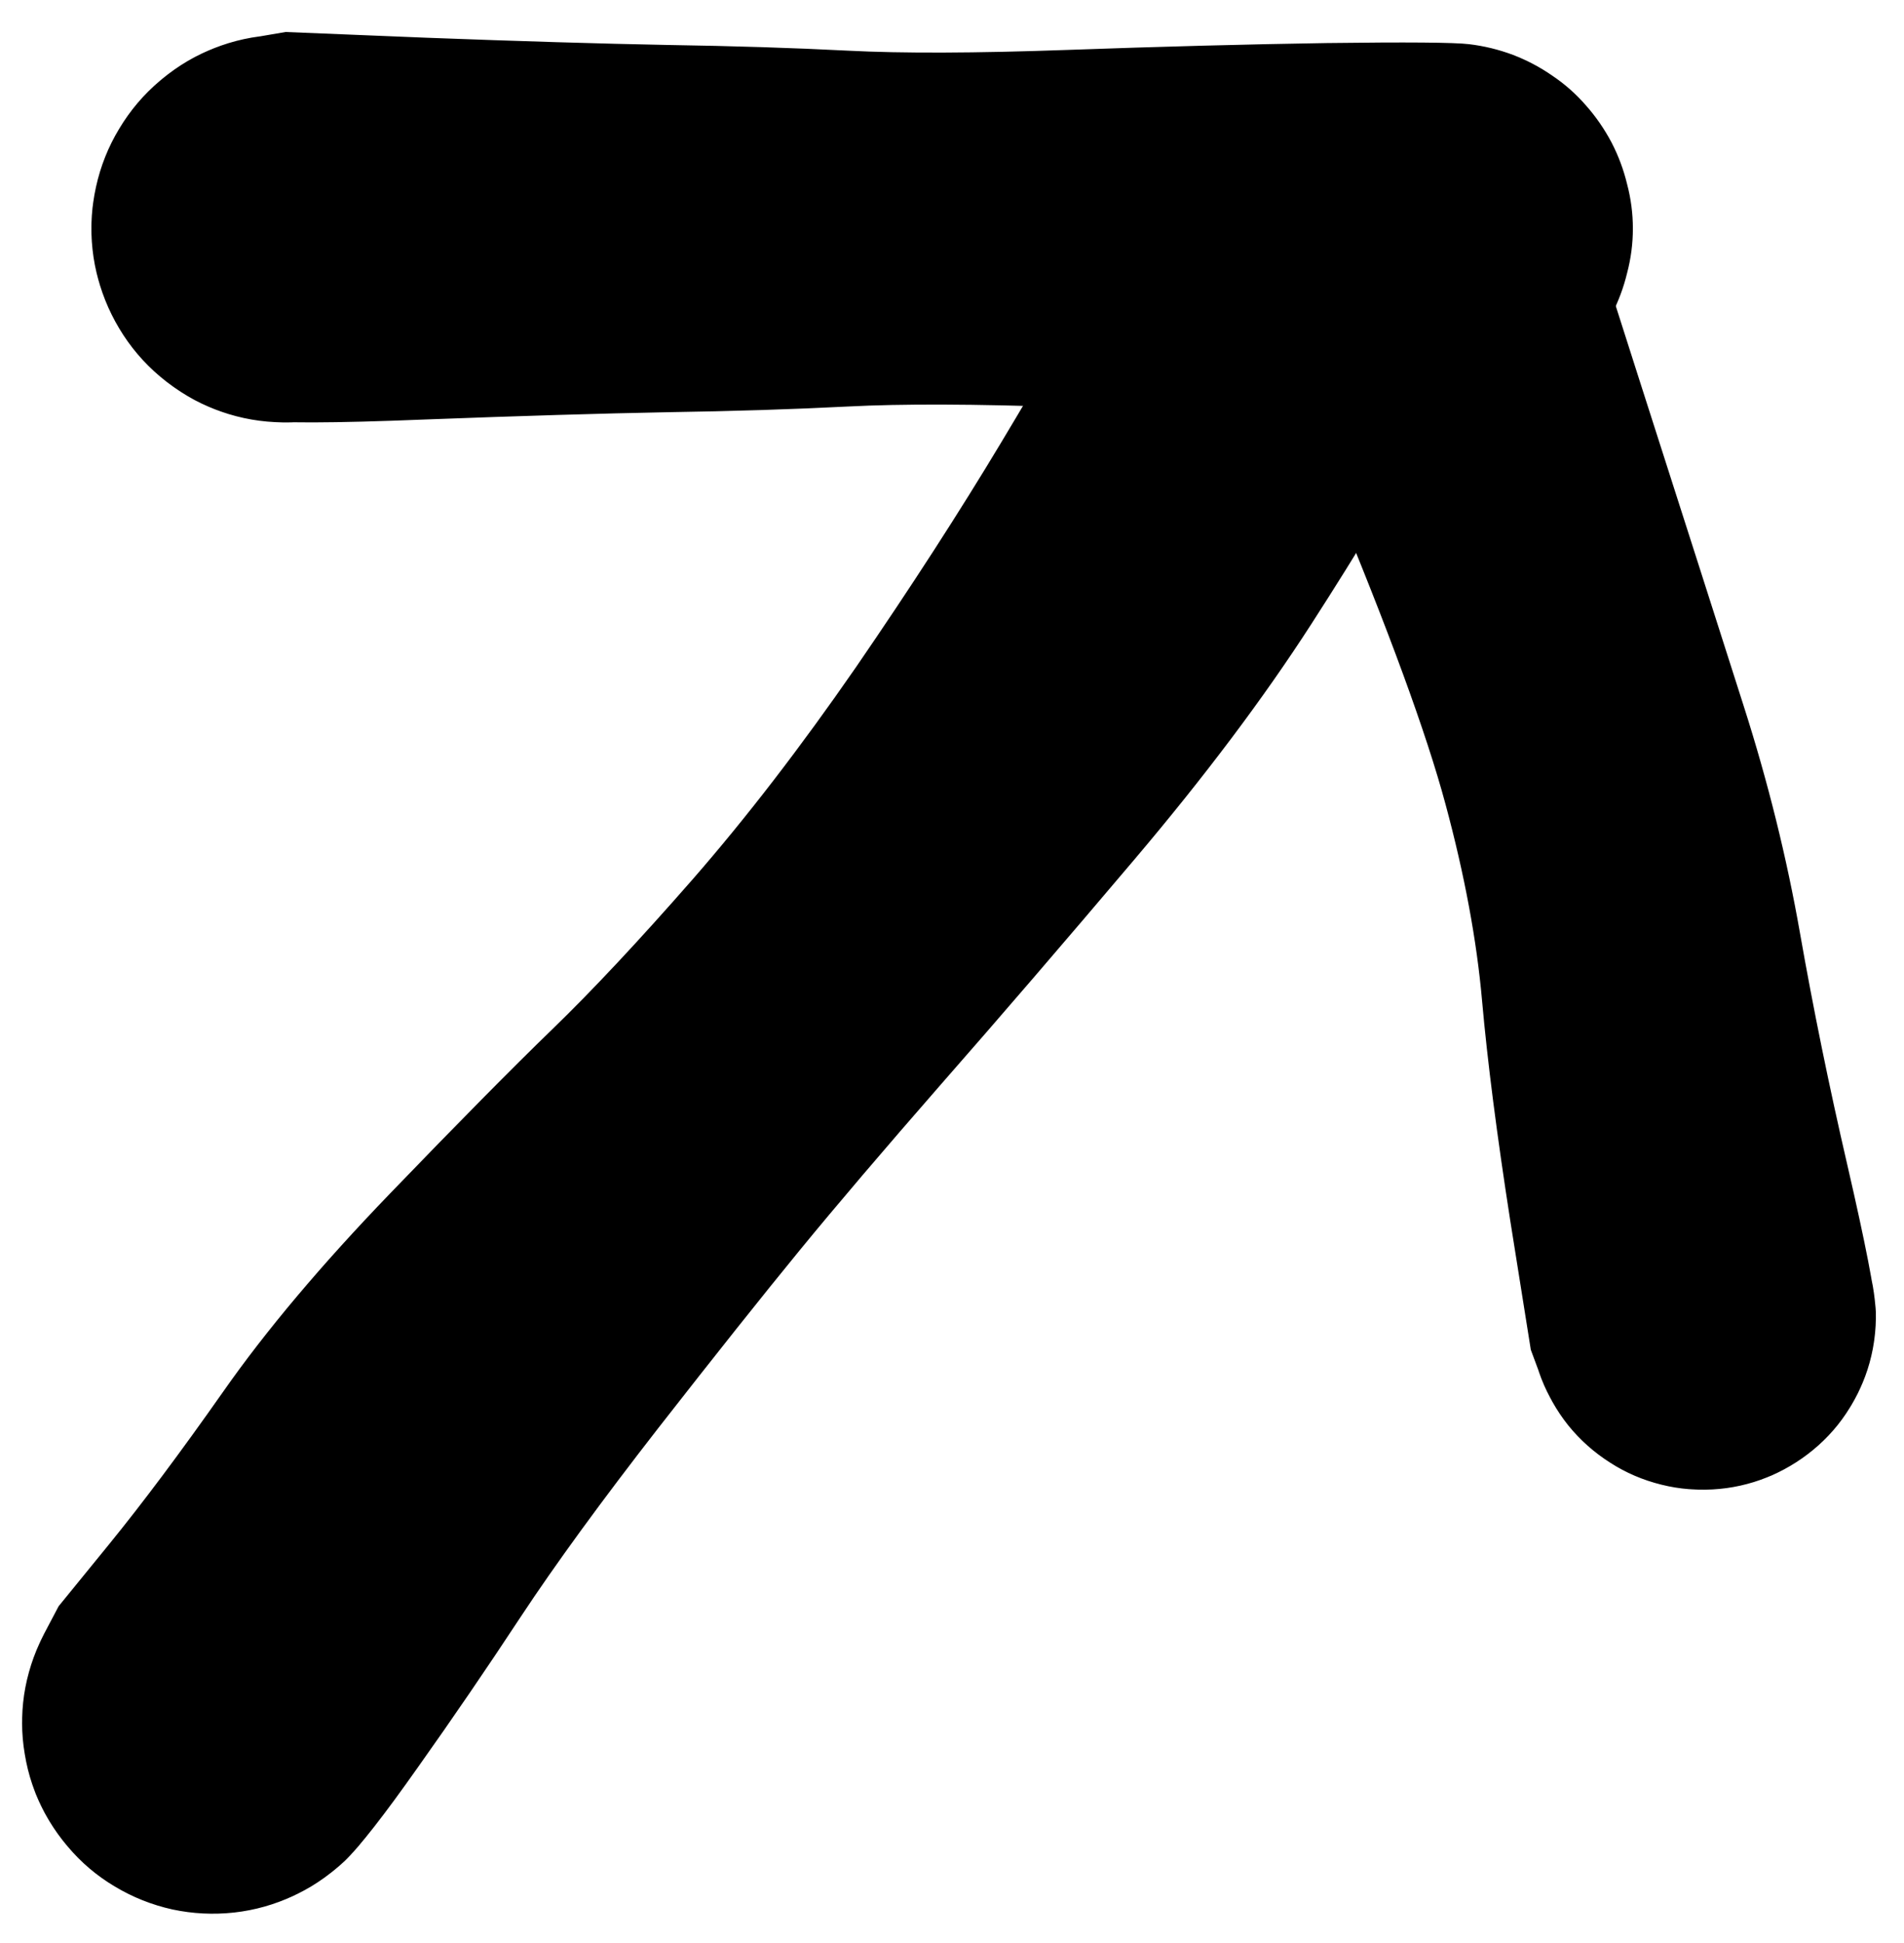 <svg width="50" height="51" viewBox="0 0 50 51" fill="none" xmlns="http://www.w3.org/2000/svg">
<path d="M39.17 8.31C39.17 8.31 38.69 9.173 37.73 10.9C36.777 12.627 35.677 14.457 34.43 16.39C33.183 18.323 31.637 20.38 29.79 22.56C27.943 24.74 26.257 26.7 24.73 28.44C23.203 30.187 21.957 31.65 20.99 32.83C20.023 34.01 18.79 35.56 17.29 37.48C15.79 39.407 14.587 41.057 13.68 42.43C12.78 43.797 11.88 45.113 10.98 46.38C10.087 47.647 9.443 48.47 9.05 48.85C8.65 49.223 8.203 49.527 7.71 49.76C7.21 49.993 6.69 50.14 6.15 50.2C5.603 50.26 5.063 50.233 4.53 50.12C3.99 50 3.487 49.8 3.02 49.52C2.547 49.24 2.133 48.89 1.78 48.47C1.427 48.057 1.147 47.597 0.94 47.09C0.74 46.577 0.623 46.047 0.59 45.5C0.557 44.953 0.613 44.417 0.76 43.89C0.907 43.363 1.133 42.873 1.44 42.42C1.747 41.967 2.117 41.573 2.55 41.24C2.983 40.907 3.46 40.653 3.98 40.48C4.5 40.3 5.033 40.21 5.58 40.21C6.127 40.21 6.66 40.297 7.18 40.47C7.7 40.643 8.177 40.893 8.61 41.22C9.05 41.553 9.423 41.947 9.73 42.4C10.037 42.853 10.267 43.343 10.42 43.87C10.567 44.397 10.623 44.933 10.59 45.48C10.563 46.027 10.45 46.553 10.25 47.06C10.05 47.573 9.773 48.037 9.42 48.45C9.067 48.87 8.653 49.223 8.18 49.51C7.713 49.79 7.213 49.99 6.68 50.11C6.147 50.23 5.607 50.26 5.06 50.2C4.513 50.14 3.993 49.997 3.5 49.77C3 49.543 2.55 49.24 2.15 48.86C1.757 48.487 1.43 48.06 1.17 47.58C0.91 47.093 0.737 46.58 0.65 46.04C0.557 45.5 0.557 44.96 0.65 44.42C0.737 43.88 0.907 43.367 1.16 42.88C1.413 42.4 1.54 42.16 1.54 42.16C1.54 42.16 1.98 41.62 2.86 40.54C3.74 39.46 4.74 38.123 5.86 36.53C6.98 34.93 8.44 33.197 10.24 31.33C12.04 29.463 13.463 28.023 14.51 27.01C15.557 25.997 16.783 24.687 18.19 23.08C19.597 21.467 21.027 19.61 22.48 17.51C23.927 15.403 25.2 13.433 26.3 11.6C27.4 9.767 28.43 7.987 29.39 6.26C30.35 4.547 30.943 3.533 31.17 3.22C31.397 2.907 31.657 2.627 31.95 2.38C32.243 2.133 32.56 1.927 32.9 1.76C33.247 1.587 33.607 1.46 33.98 1.38C34.353 1.293 34.73 1.257 35.11 1.27C35.49 1.277 35.867 1.33 36.24 1.43C36.607 1.53 36.96 1.673 37.3 1.86C37.633 2.047 37.94 2.27 38.22 2.53C38.5 2.79 38.747 3.083 38.96 3.41C39.167 3.73 39.337 4.07 39.47 4.43C39.597 4.79 39.677 5.163 39.71 5.55C39.75 5.923 39.743 6.3 39.69 6.68C39.63 7.06 39.53 7.427 39.39 7.78C39.243 8.133 39.17 8.31 39.17 8.31Z" fill="black"/>
<path d="M38 10.91C38 10.91 36.947 10.897 34.84 10.87C32.733 10.837 30.467 10.777 28.04 10.69C25.607 10.603 23.683 10.597 22.27 10.67C20.85 10.743 19.267 10.793 17.52 10.82C15.767 10.853 13.657 10.917 11.19 11.01C8.73 11.11 7.223 11.113 6.67 11.02C6.123 10.933 5.603 10.76 5.11 10.5C4.617 10.233 4.18 9.9 3.8 9.5C3.42 9.093 3.113 8.637 2.88 8.13C2.64 7.63 2.49 7.103 2.43 6.55C2.37 6.003 2.4 5.457 2.52 4.91C2.64 4.363 2.843 3.853 3.13 3.38C3.417 2.9 3.773 2.48 4.2 2.12C4.627 1.76 5.097 1.477 5.61 1.27C6.13 1.063 6.667 0.947 7.22 0.92C7.78 0.887 8.327 0.947 8.86 1.1C9.4 1.247 9.9 1.477 10.36 1.79C10.82 2.103 11.217 2.48 11.55 2.92C11.89 3.367 12.15 3.853 12.33 4.38C12.503 4.907 12.59 5.447 12.59 6C12.59 6.553 12.503 7.093 12.33 7.62C12.15 8.147 11.89 8.633 11.55 9.08C11.217 9.52 10.82 9.897 10.36 10.21C9.9 10.523 9.4 10.753 8.86 10.9C8.327 11.053 7.78 11.113 7.22 11.08C6.667 11.053 6.13 10.937 5.61 10.73C5.097 10.523 4.627 10.24 4.2 9.88C3.773 9.52 3.417 9.1 3.13 8.62C2.843 8.14 2.64 7.63 2.52 7.09C2.4 6.543 2.37 5.997 2.43 5.45C2.497 4.897 2.647 4.367 2.88 3.86C3.113 3.36 3.42 2.907 3.8 2.5C4.187 2.093 4.623 1.76 5.11 1.5C5.603 1.24 6.127 1.067 6.68 0.98C7.227 0.887 7.5 0.84 7.5 0.84C7.5 0.84 8.73 0.89 11.19 0.99C13.657 1.083 15.767 1.147 17.52 1.18C19.267 1.207 20.85 1.257 22.27 1.33C23.683 1.403 25.607 1.397 28.04 1.31C30.467 1.223 32.733 1.163 34.84 1.13C36.947 1.103 38.193 1.113 38.58 1.16C38.973 1.207 39.357 1.3 39.73 1.44C40.097 1.58 40.443 1.763 40.77 1.99C41.097 2.21 41.39 2.47 41.65 2.77C41.91 3.063 42.133 3.387 42.32 3.74C42.5 4.087 42.637 4.453 42.73 4.84C42.83 5.22 42.88 5.607 42.88 6C42.88 6.393 42.83 6.78 42.73 7.16C42.637 7.547 42.5 7.913 42.32 8.26C42.133 8.613 41.91 8.937 41.65 9.23C41.39 9.53 41.097 9.79 40.77 10.01C40.443 10.237 40.097 10.42 39.73 10.56C39.357 10.7 38.973 10.793 38.58 10.84C38.193 10.887 38 10.91 38 10.91Z" fill="black"/>
<path d="M41.28 4.43C41.28 4.43 41.87 6.277 43.05 9.97C44.237 13.67 45.15 16.523 45.79 18.53C46.43 20.53 46.923 22.52 47.27 24.5C47.617 26.473 48.03 28.497 48.51 30.57C48.99 32.65 49.24 33.937 49.26 34.43C49.273 34.923 49.207 35.41 49.06 35.89C48.913 36.363 48.697 36.8 48.41 37.2C48.123 37.607 47.777 37.953 47.37 38.24C46.97 38.533 46.533 38.753 46.06 38.9C45.587 39.047 45.1 39.113 44.6 39.1C44.107 39.087 43.627 38.993 43.16 38.82C42.693 38.653 42.267 38.413 41.88 38.1C41.493 37.793 41.167 37.43 40.9 37.01C40.627 36.59 40.43 36.14 40.31 35.66C40.19 35.18 40.15 34.693 40.19 34.2C40.23 33.707 40.347 33.23 40.54 32.77C40.74 32.317 41.003 31.903 41.33 31.53C41.663 31.163 42.047 30.857 42.48 30.61C42.907 30.363 43.367 30.193 43.86 30.1C44.347 30.007 44.833 29.993 45.32 30.06C45.813 30.127 46.283 30.27 46.73 30.49C47.177 30.71 47.573 30.997 47.92 31.35C48.273 31.697 48.56 32.093 48.78 32.54C49 32.98 49.143 33.447 49.21 33.94C49.283 34.433 49.273 34.923 49.18 35.41C49.087 35.897 48.917 36.357 48.67 36.79C48.43 37.223 48.123 37.607 47.75 37.94C47.383 38.267 46.973 38.53 46.52 38.73C46.06 38.923 45.583 39.04 45.09 39.08C44.597 39.127 44.11 39.09 43.63 38.97C43.143 38.85 42.693 38.657 42.28 38.39C41.86 38.123 41.493 37.797 41.18 37.41C40.873 37.023 40.633 36.597 40.46 36.13C40.287 35.663 40.2 35.43 40.2 35.43C40.2 35.43 40.02 34.3 39.66 32.04C39.307 29.773 39.06 27.85 38.92 26.27C38.78 24.683 38.46 22.963 37.96 21.11C37.46 19.25 36.463 16.53 34.97 12.95C33.47 9.363 32.68 7.393 32.6 7.04C32.513 6.68 32.47 6.32 32.47 5.96C32.477 5.593 32.527 5.233 32.62 4.88C32.707 4.527 32.837 4.187 33.01 3.86C33.183 3.54 33.393 3.243 33.64 2.97C33.887 2.697 34.163 2.457 34.47 2.25C34.77 2.043 35.093 1.877 35.44 1.75C35.78 1.623 36.133 1.54 36.5 1.5C36.86 1.46 37.22 1.463 37.58 1.51C37.947 1.557 38.3 1.647 38.64 1.78C38.98 1.913 39.3 2.087 39.6 2.3C39.9 2.513 40.173 2.757 40.42 3.03C40.66 3.31 40.863 3.613 41.03 3.94C41.197 4.267 41.28 4.43 41.28 4.43Z" fill="black"/>
</svg>
